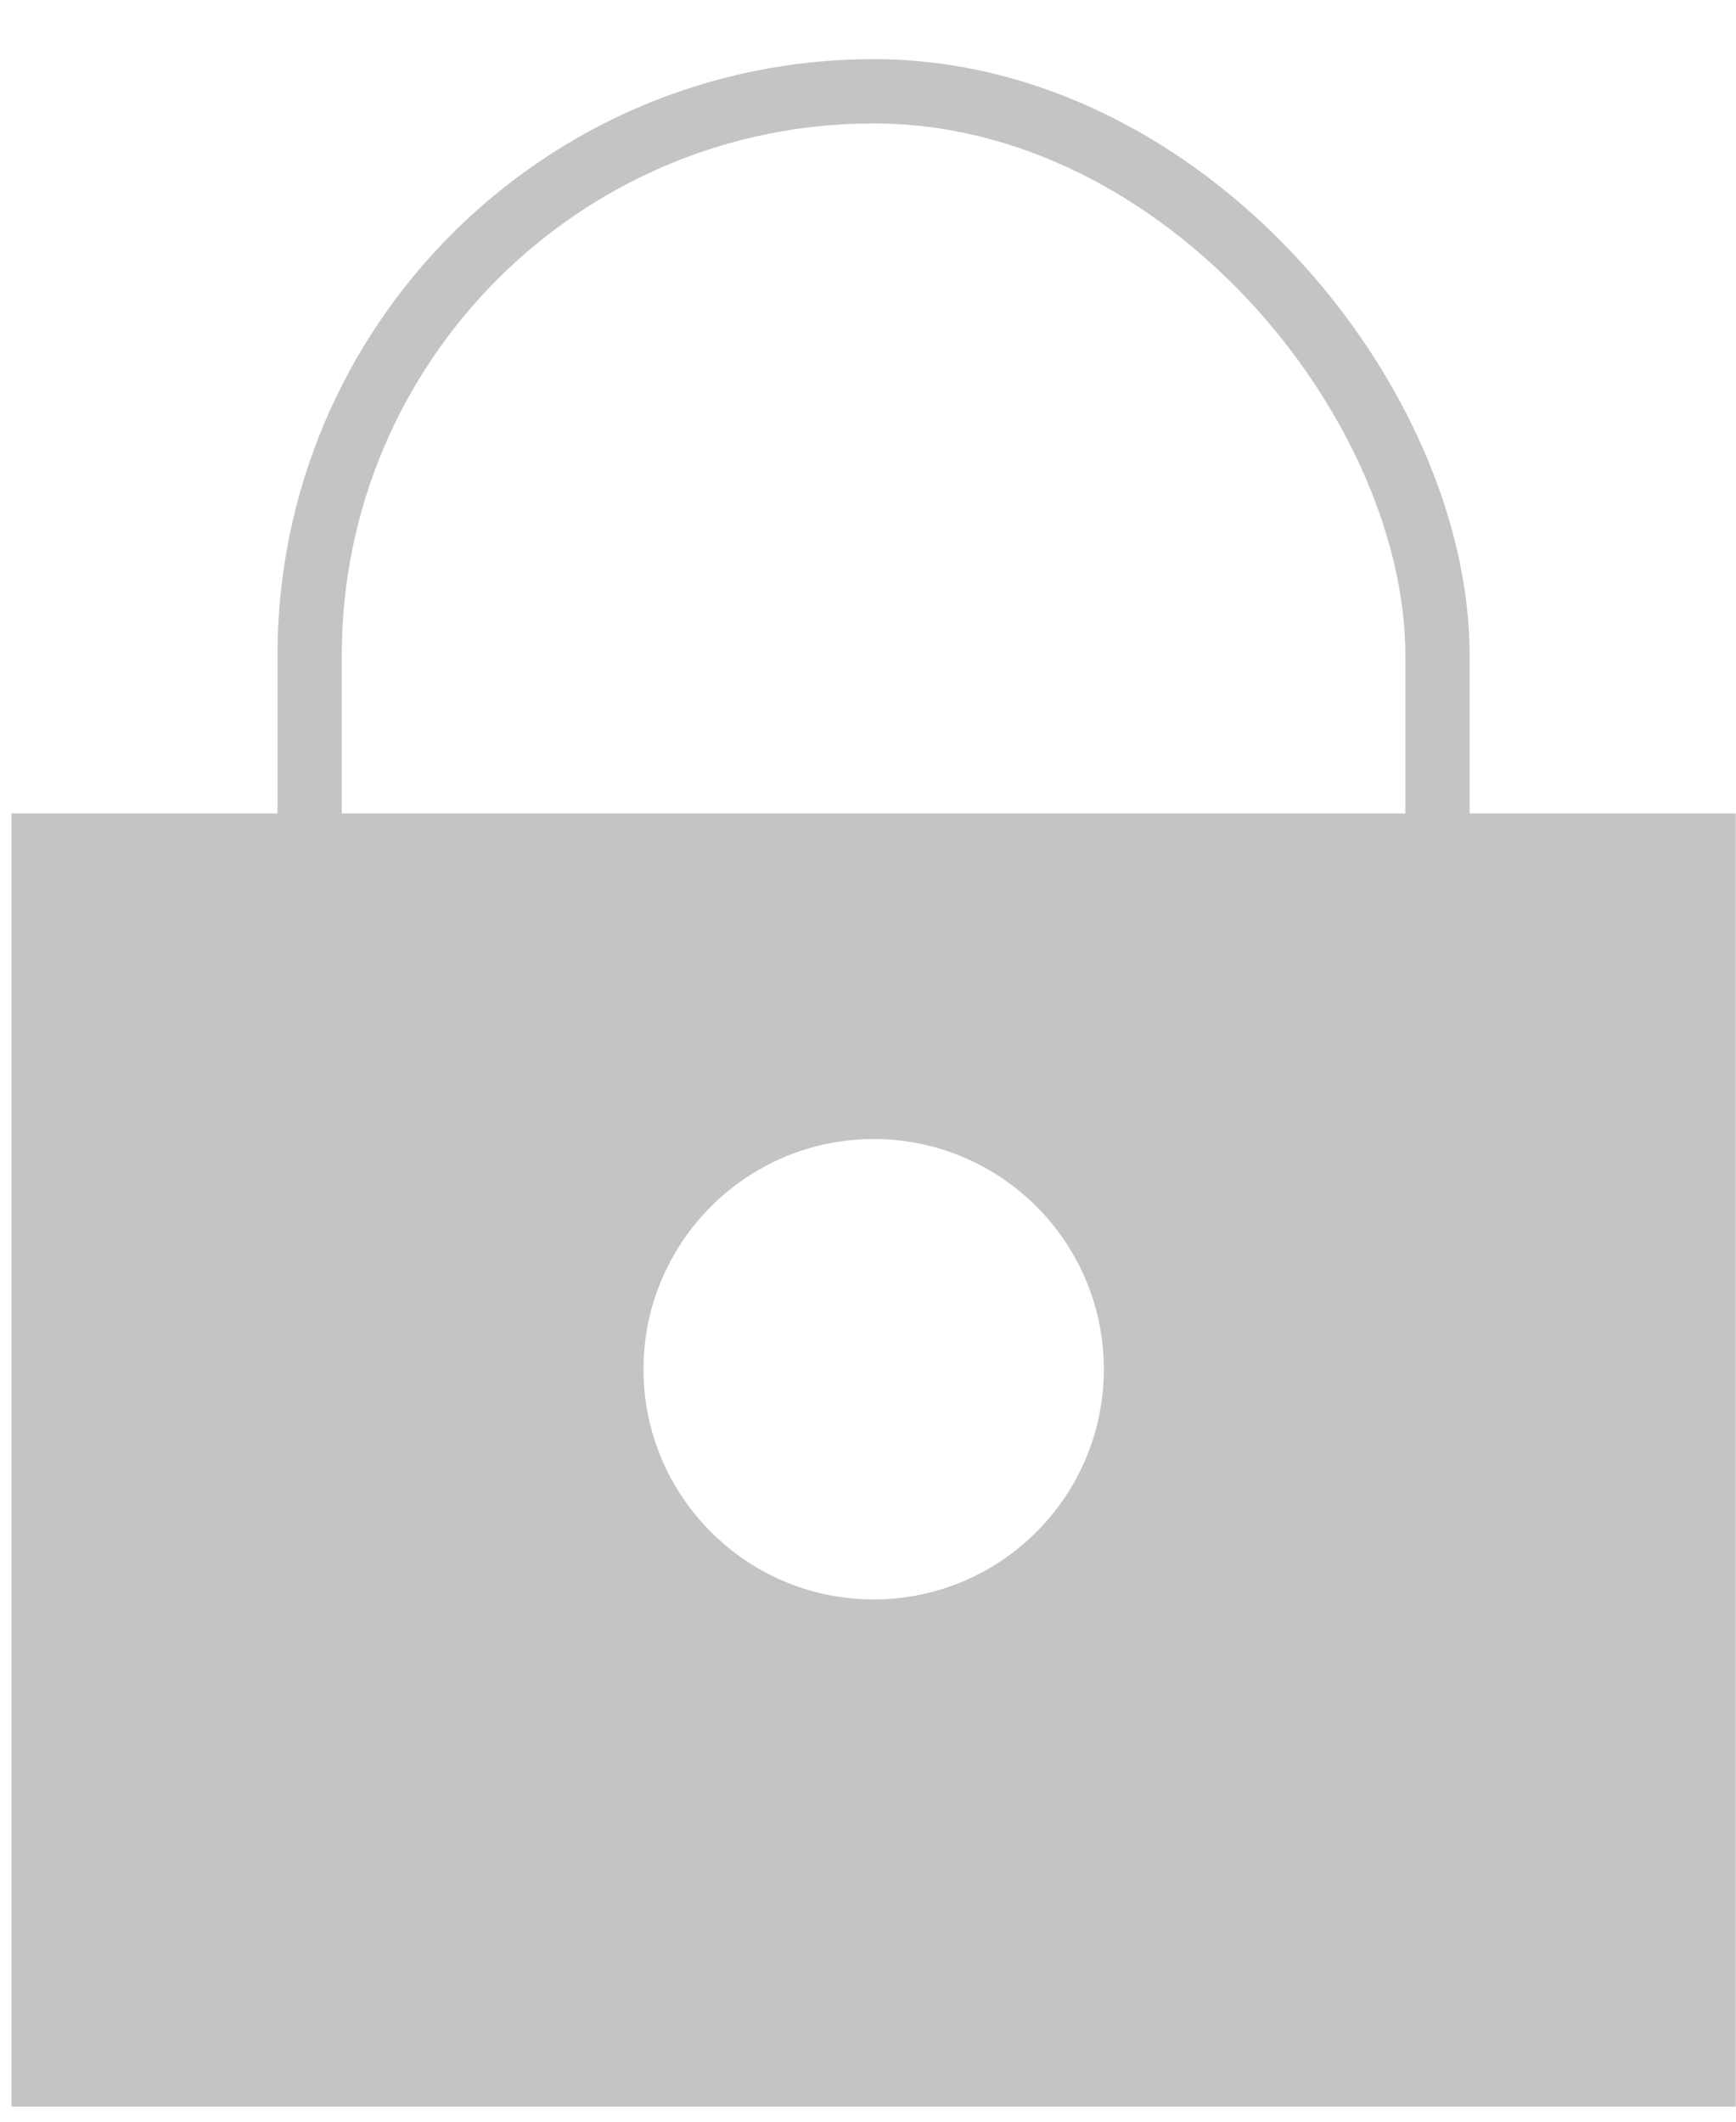 <svg width="27" height="33" viewBox="0 0 27 33" version="1.1" xmlns="http://www.w3.org/2000/svg" xmlns:xlink="http://www.w3.org/1999/xlink">
<g id="Canvas" fill="none">
<g id="Group 5.1">
<g id="Rectangle 7.1">
<rect x="0.5" y="0.5" width="17.541" height="26.154" rx="8.771" transform="translate(4.316 0.92)" stroke="#C4C4C4"/>
</g>
<g id="Subtract">
<path fill-rule="evenodd" clip-rule="evenodd" d="M 26.818 0L 0 0L 0 20.113L 26.818 20.113L 26.818 0ZM 13.41 12.225C 15.387 12.225 16.99 10.621 16.99 8.645C 16.99 6.668 15.387 5.064 13.41 5.064C 12.006 5.064 10.789 5.875 10.203 7.055C 9.965 7.533 9.83 8.072 9.83 8.645C 9.83 9.871 10.447 10.953 11.389 11.6C 11.963 11.994 12.66 12.225 13.41 12.225Z" transform="translate(0.178 12.652)" fill="#C4C4C4"/>
</g>
</g>
</g>
</svg>

